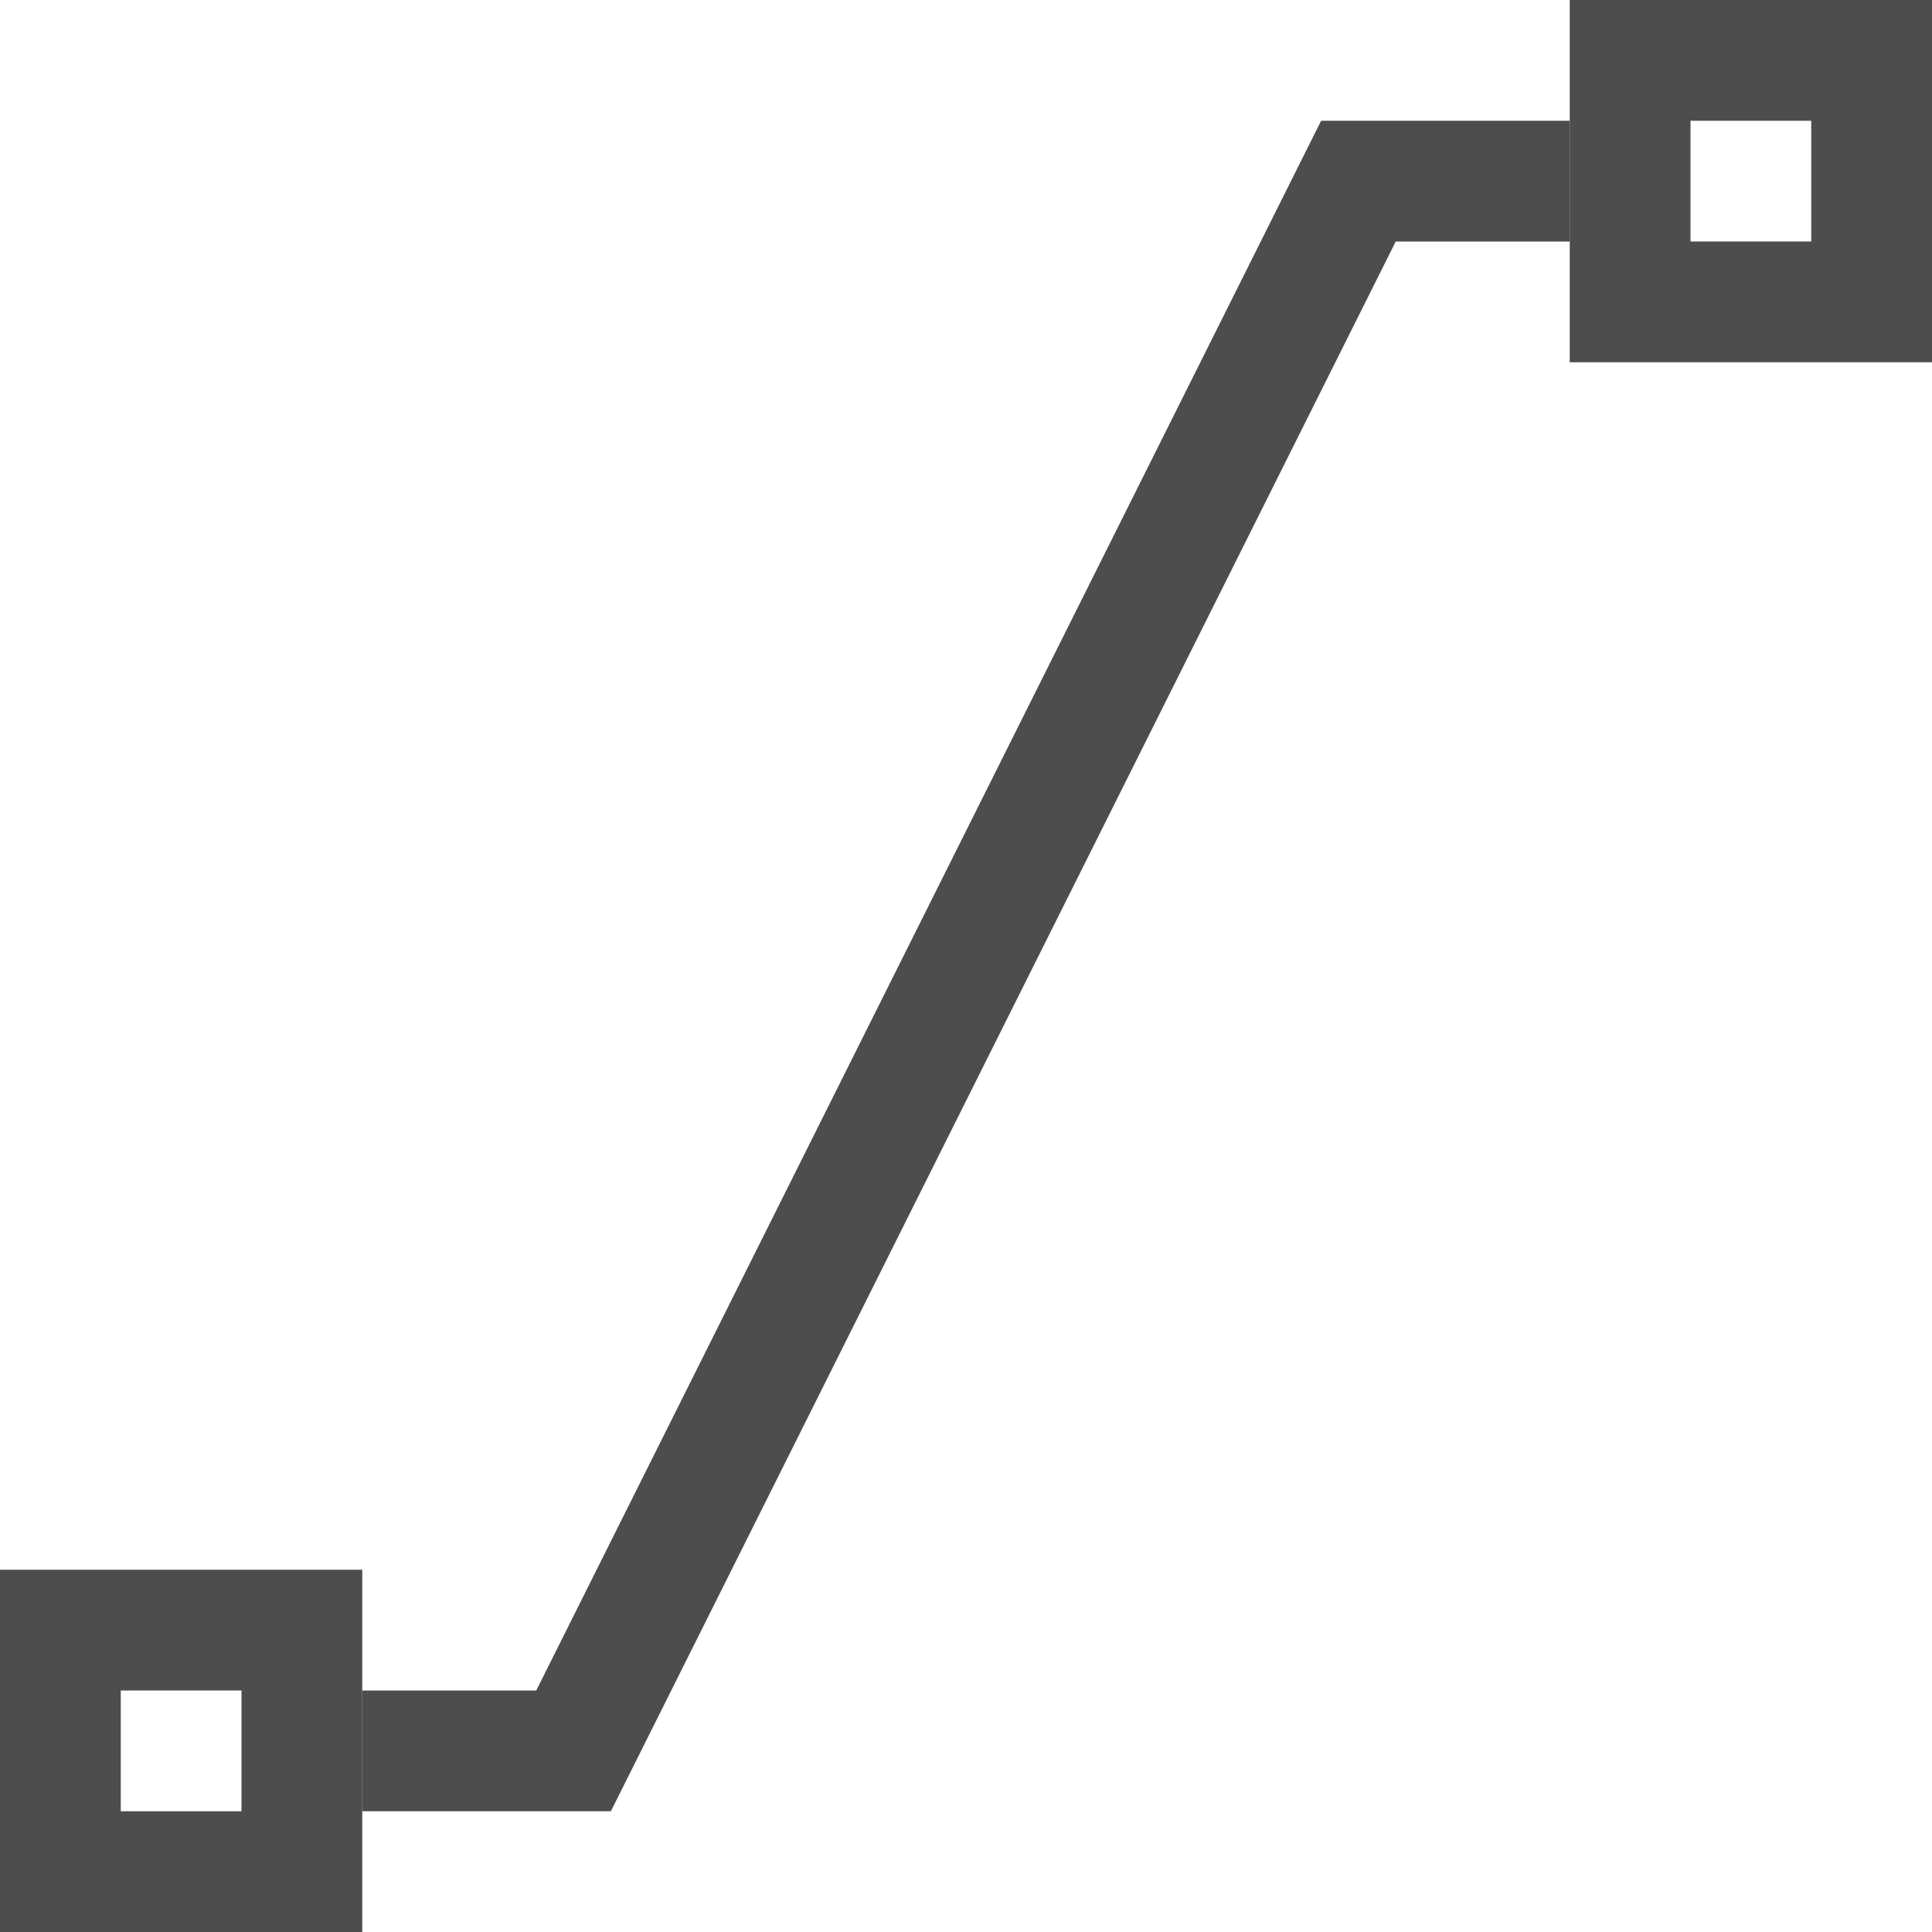 <?xml version="1.0" encoding="UTF-8" standalone="no"?>
<svg
   xmlns:dc="http://purl.org/dc/elements/1.1/"
   xmlns:cc="http://creativecommons.org/ns#"
   xmlns:rdf="http://www.w3.org/1999/02/22-rdf-syntax-ns#"
   xmlns:svg="http://www.w3.org/2000/svg"
   xmlns="http://www.w3.org/2000/svg"
   xmlns:sodipodi="http://sodipodi.sourceforge.net/DTD/sodipodi-0.dtd"
   xmlns:inkscape="http://www.inkscape.org/namespaces/inkscape"
   viewBox="0 0 16 16"
   version="1.1"
   id="svg9"
   sodipodi:docname="lines-connectorX.svg"
   width="16"
   height="16"
   inkscape:version="0.92.3 (2405546, 2018-03-11)">
<sodipodi:namedview
   pagecolor="#ffffff"
   bordercolor="#666666"
   borderopacity="1"
   objecttolerance="10"
   gridtolerance="10"
   guidetolerance="10"
   inkscape:pageopacity="0"
   inkscape:pageshadow="2"
   inkscape:window-width="640"
   inkscape:window-height="480"
   id="namedview11"
   showgrid="true"
   inkscape:zoom="13.272727"
   inkscape:cx="1.130137"
   inkscape:cy="10.39726"
   inkscape:current-layer="svg9">
  <inkscape:grid
     type="xygrid"
     id="grid19" />
</sodipodi:namedview>
<defs
   id="defs3">
  <style
     id="current-color-scheme"
     type="text/css">
   .ColorScheme-Text { color:#4d4d4d; } .ColorScheme-Highlight { color:#f34f17; }
  </style>
</defs>

 /&gt;
 <g
   id="g17"
   transform="translate(-3,3)">
  <path
     style="color:#f34f17;fill:#4d4d4d"
     inkscape:connector-curvature="0"
     id="path5"
     d="m 16,-3 v 3 h 3 v -3 z m 1,1 h 1 v 1 H 17 Z M 3,10 v 3 h 3 v -3 z m 1,1 h 1 v 1 H 4 Z"
     class="ColorScheme-Highlight" />
  <path
     style="color:#4d4d4d;fill:#4d4d4d"
     inkscape:connector-curvature="0"
     id="path7"
     d="M 13.941,-2 7.441,11 H 6 v 1 H 6.941 8 8.059 L 14.559,-1 H 16 V -2 H 15.059 14 Z"
     class="ColorScheme-Text" />
</g>
</svg>
